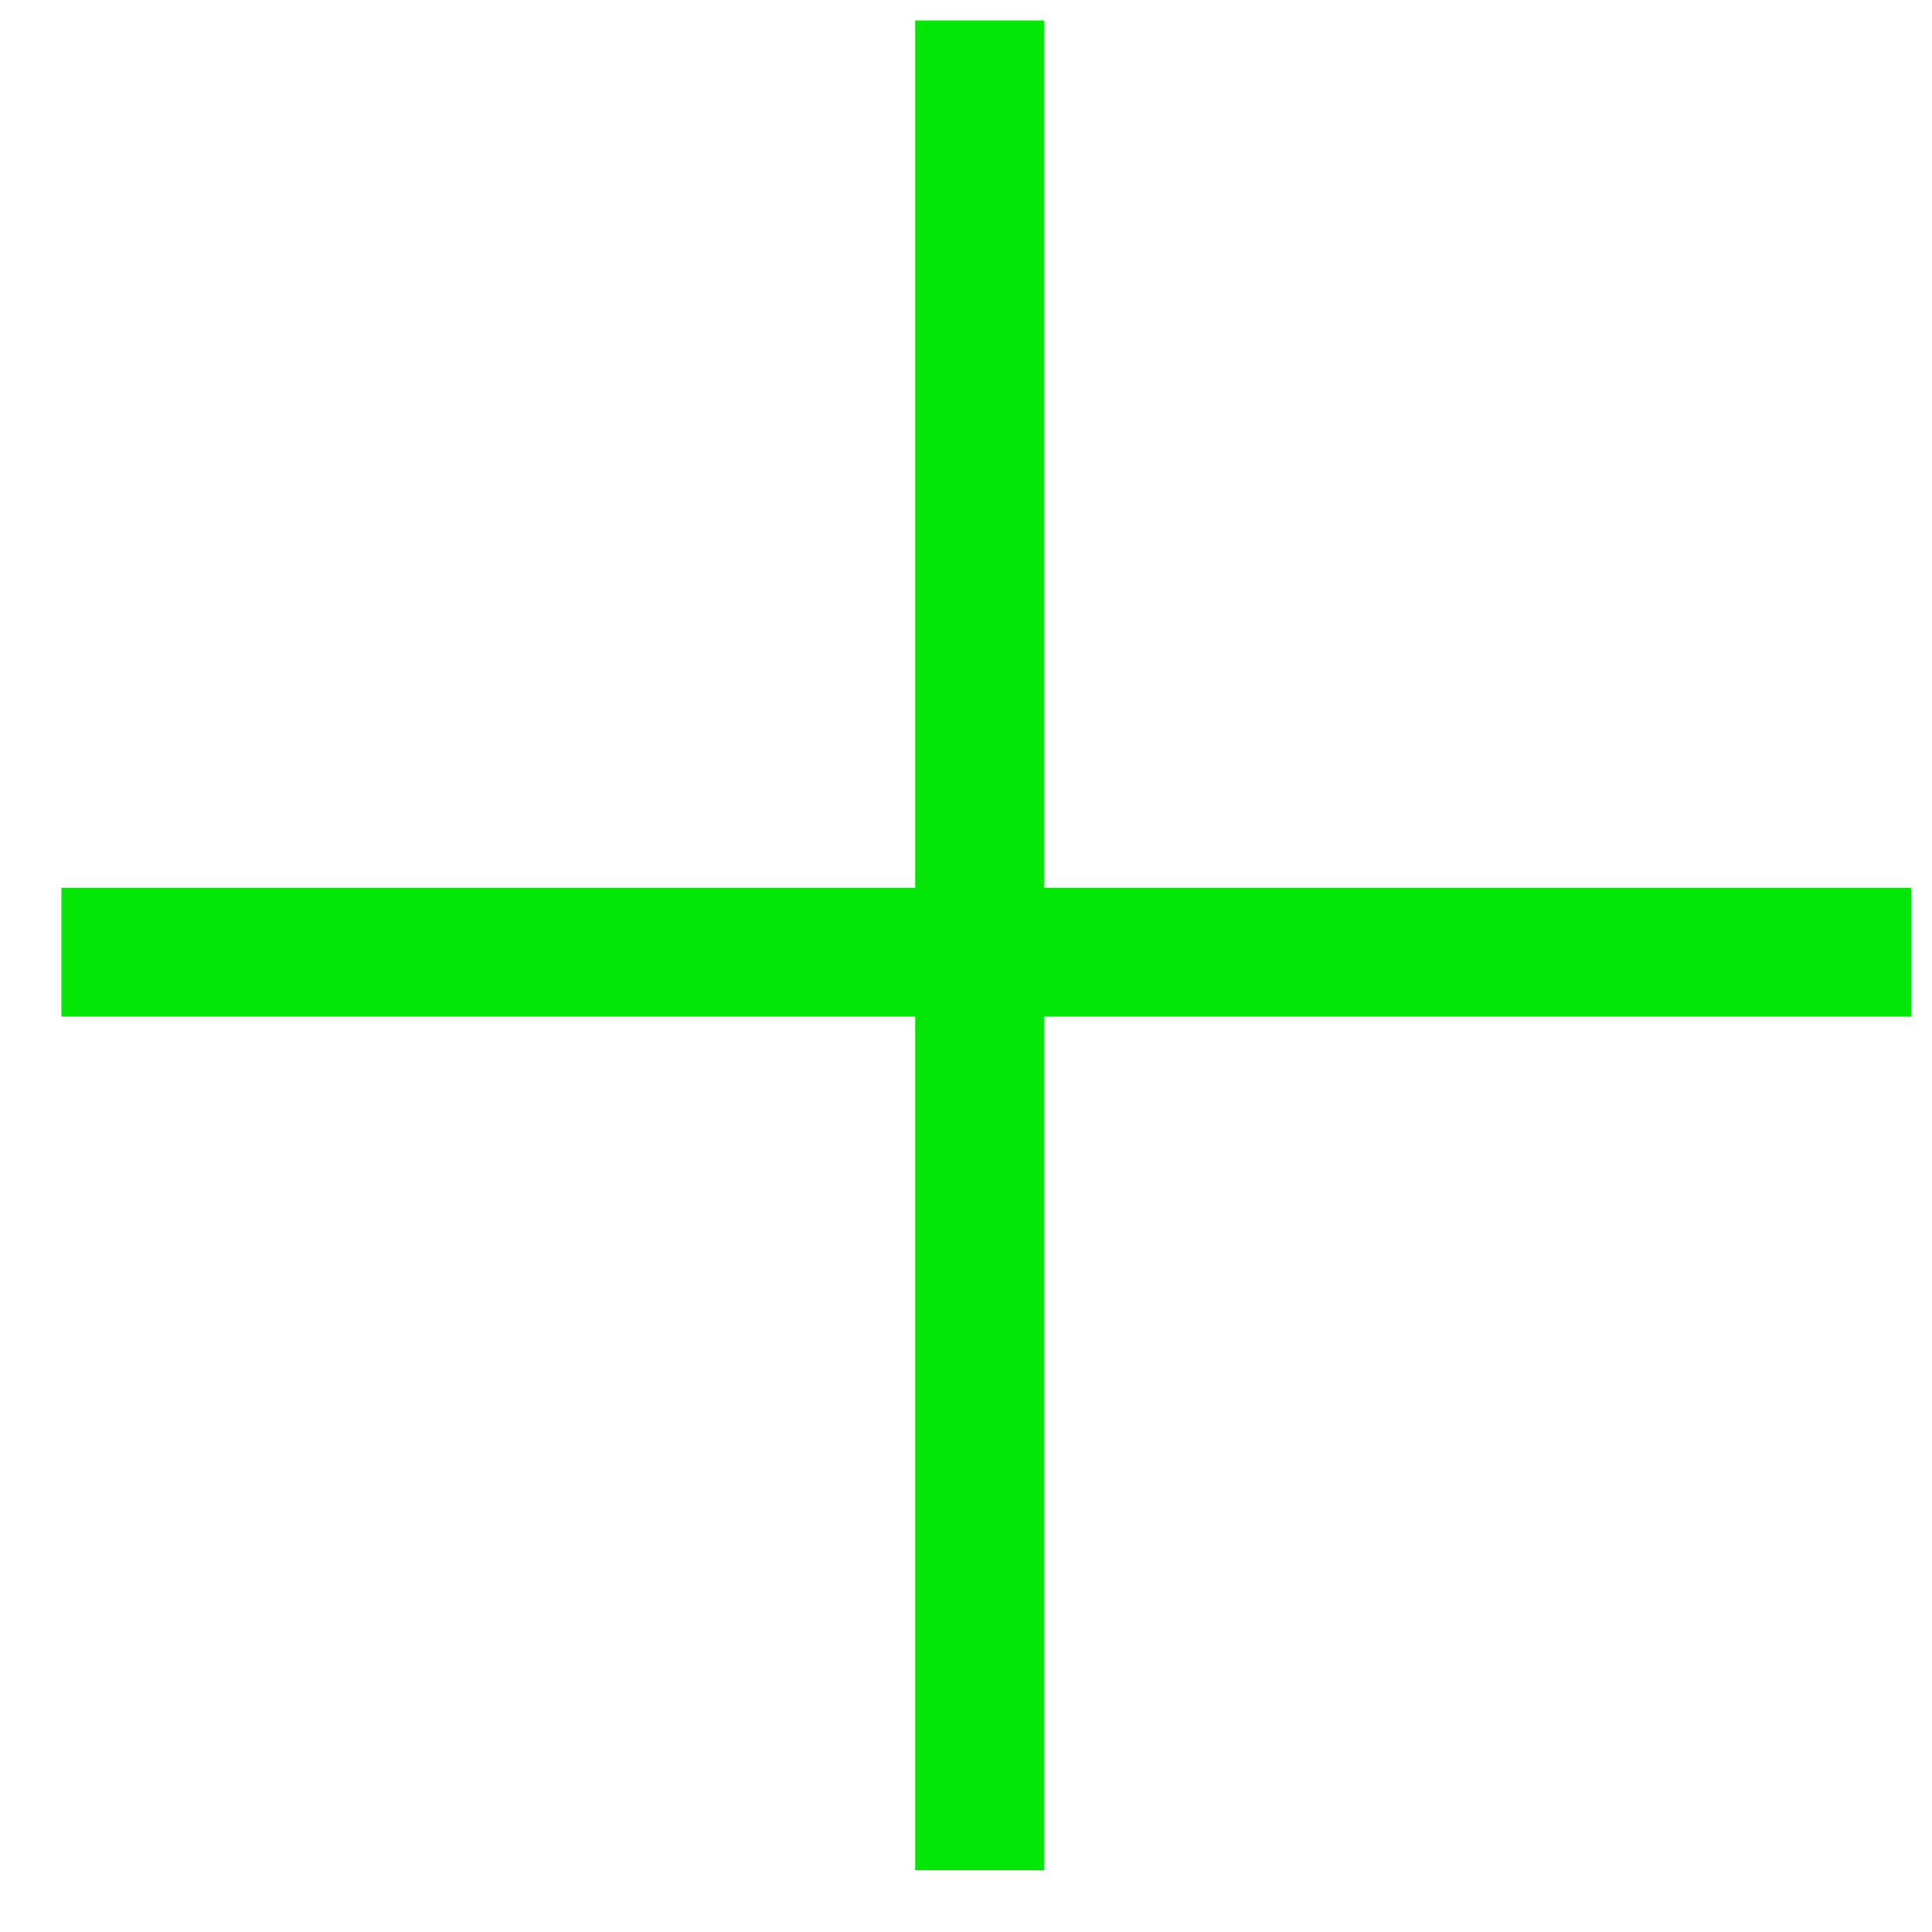 <svg width="30" height="30" viewBox="0 0 30 30" fill="none" xmlns="http://www.w3.org/2000/svg">
<line x1="15.211" y1="0.318" x2="15.211" y2="29.042" stroke="#04E605" stroke-width="2"/>
<line x1="0.953" y1="14.785" x2="29.677" y2="14.785" stroke="#04E605" stroke-width="2"/>
</svg>
